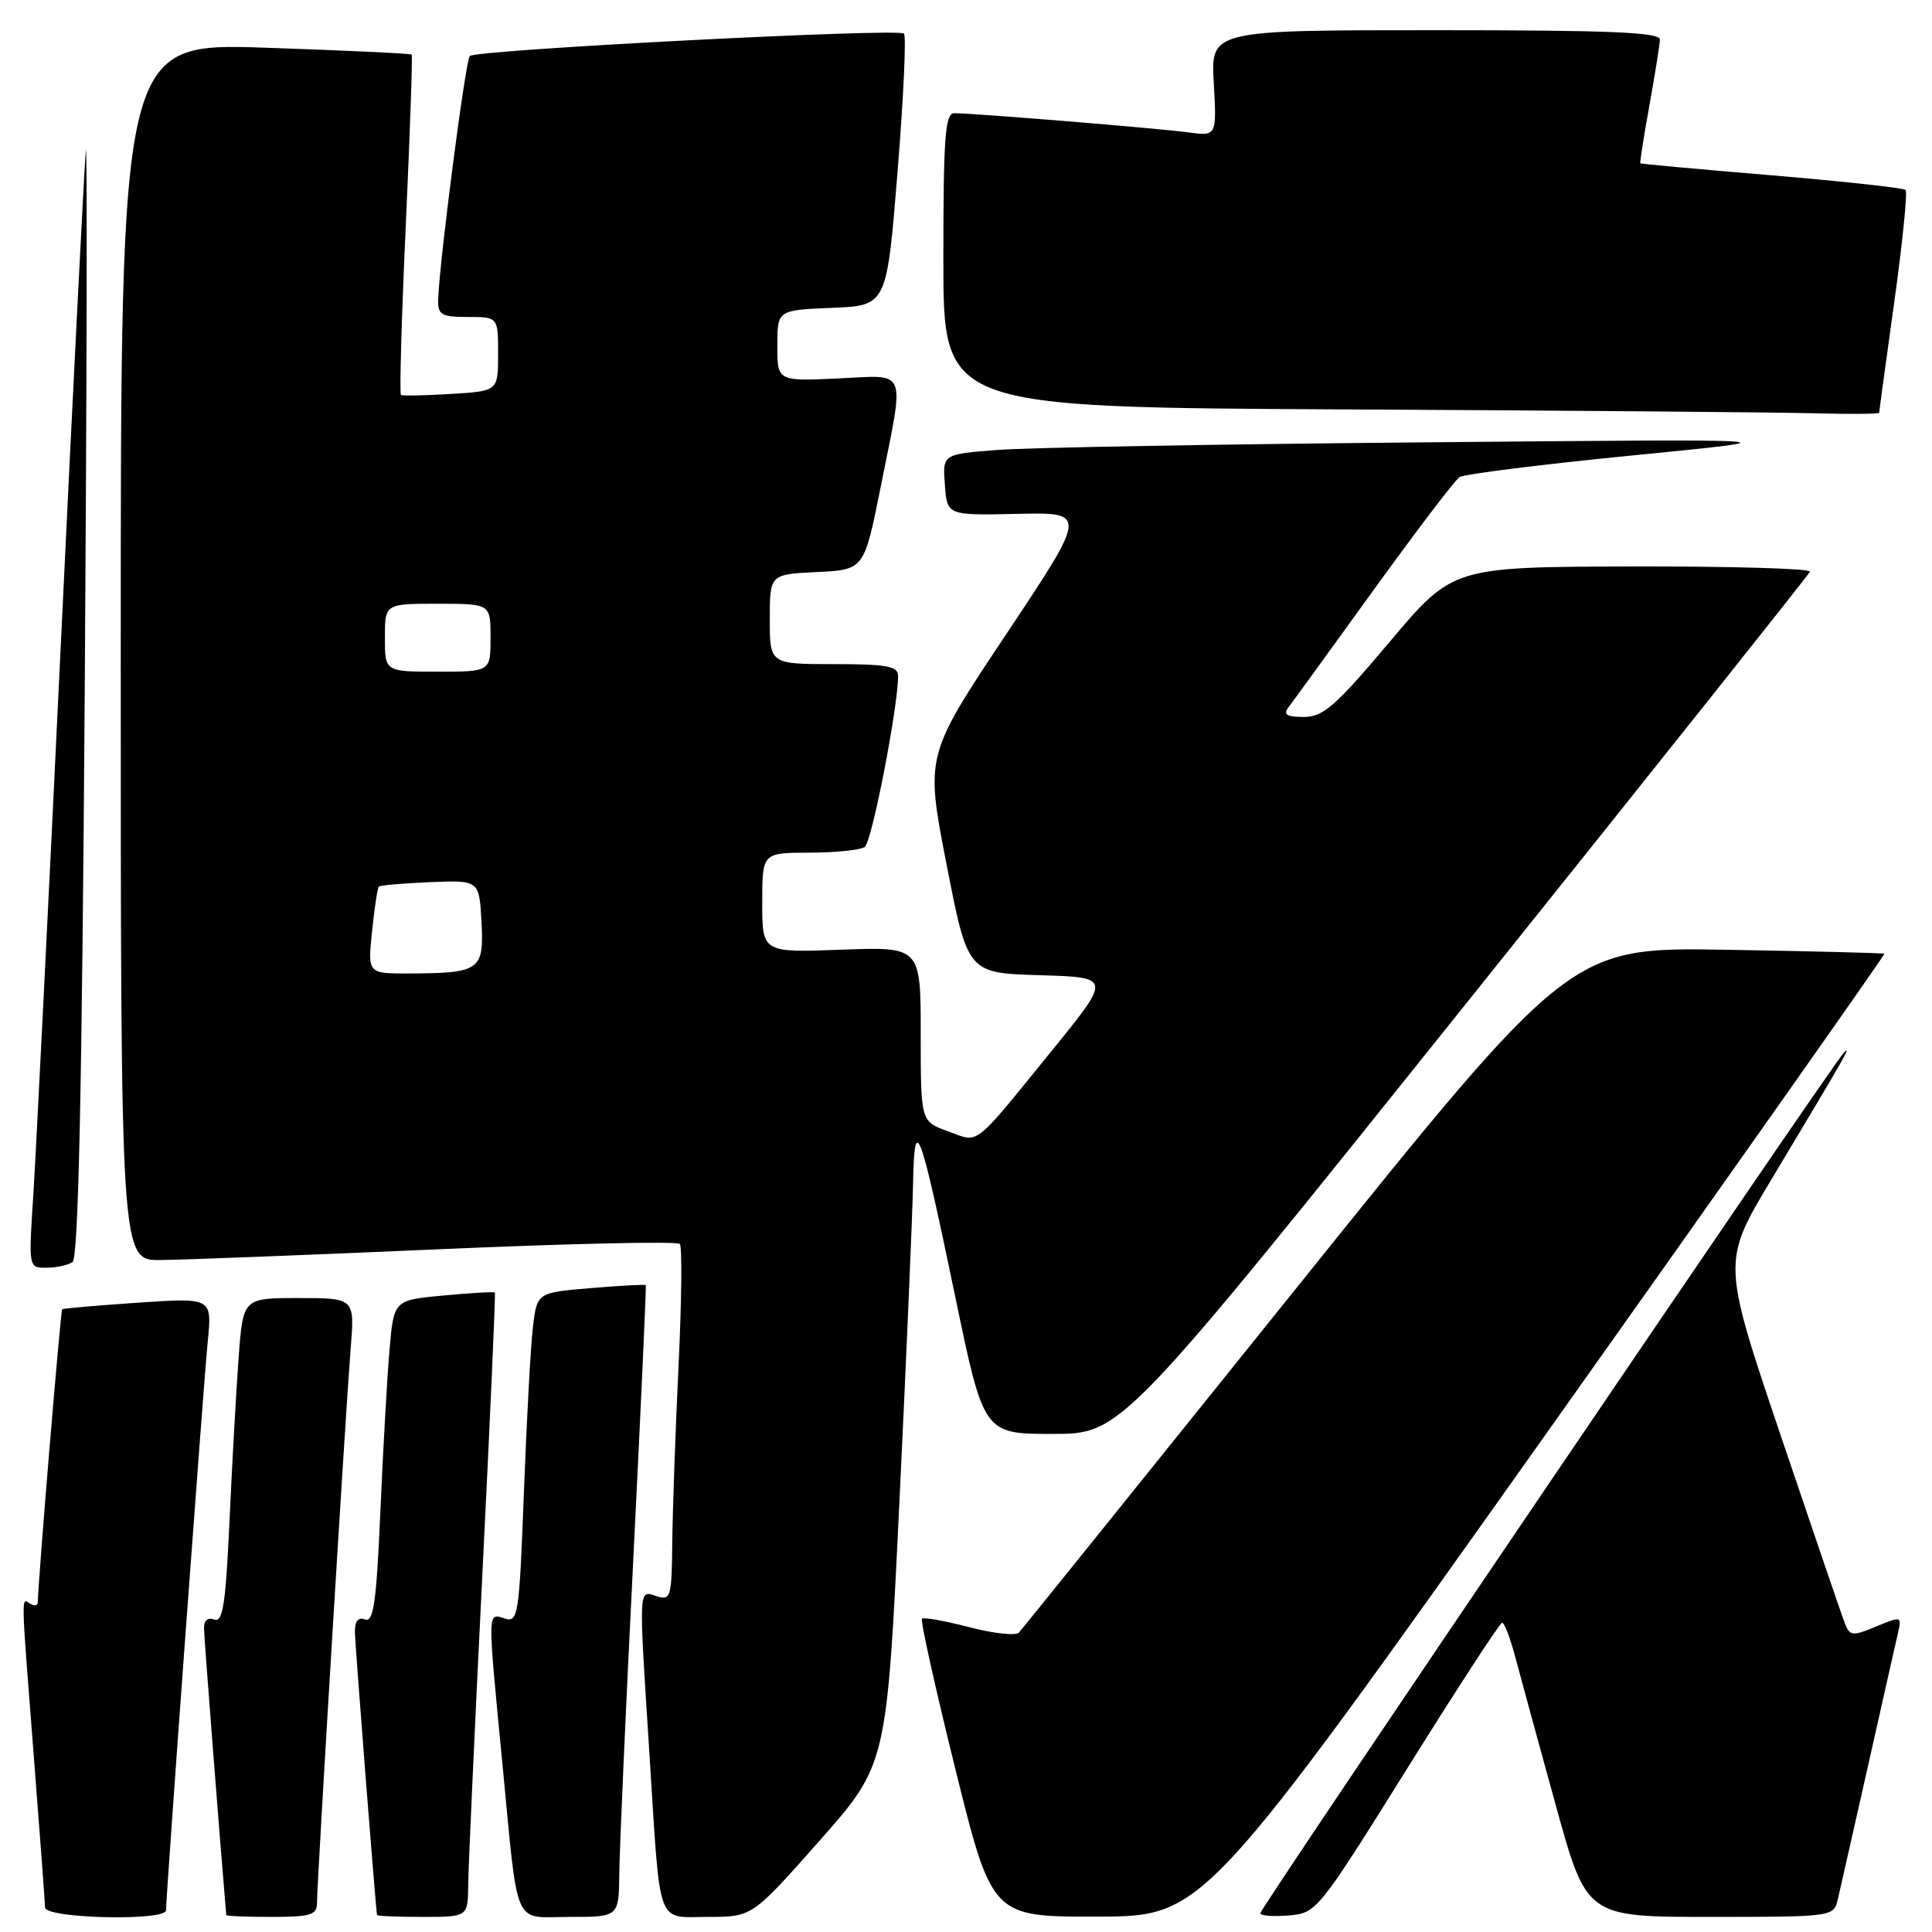 <?xml version="1.0" encoding="UTF-8" standalone="no"?>
<!DOCTYPE svg PUBLIC "-//W3C//DTD SVG 1.1//EN" "http://www.w3.org/Graphics/SVG/1.1/DTD/svg11.dtd" >
<svg xmlns="http://www.w3.org/2000/svg" xmlns:xlink="http://www.w3.org/1999/xlink" version="1.1" viewBox="0 0 256 256">
 <g >
 <path fill="currentColor"
d=" M 22.00 253.12 C 22.00 251.18 26.99 183.12 27.53 177.73 C 28.10 171.95 28.10 171.95 18.30 172.61 C 12.91 172.98 8.38 173.37 8.24 173.48 C 8.03 173.65 5.03 209.68 5.01 212.31 C 5.00 212.75 4.55 212.84 4.00 212.50 C 2.78 211.74 2.75 210.55 4.50 233.00 C 5.29 243.18 5.96 252.06 5.97 252.75 C 6.00 254.22 22.00 254.58 22.00 253.12 Z  M 42.00 252.17 C 42.00 249.49 45.82 186.68 46.46 178.75 C 47.01 172.00 47.01 172.00 39.61 172.00 C 32.21 172.00 32.21 172.00 31.63 179.75 C 31.31 184.01 30.77 193.72 30.42 201.32 C 29.91 212.54 29.53 215.03 28.39 214.60 C 27.53 214.27 27.01 214.72 27.03 215.78 C 27.05 217.01 29.18 244.46 29.98 253.75 C 29.99 253.89 32.70 254.00 36.00 254.00 C 41.15 254.00 42.00 253.74 42.00 252.17 Z  M 62.04 249.75 C 62.06 247.41 62.91 228.85 63.92 208.50 C 64.94 188.15 65.68 171.40 65.57 171.27 C 65.46 171.14 62.40 171.32 58.77 171.66 C 52.18 172.27 52.18 172.27 51.61 178.89 C 51.30 182.52 50.75 192.16 50.40 200.31 C 49.88 212.29 49.49 215.02 48.38 214.59 C 47.46 214.24 47.01 214.80 47.03 216.28 C 47.05 218.00 49.76 252.63 49.96 253.75 C 49.98 253.89 52.70 254.00 56.00 254.00 C 62.00 254.00 62.00 254.00 62.04 249.75 Z  M 82.06 248.25 C 82.09 245.09 82.92 226.30 83.92 206.50 C 84.91 186.70 85.65 170.41 85.57 170.29 C 85.48 170.18 82.21 170.35 78.28 170.68 C 71.15 171.28 71.15 171.28 70.61 175.89 C 70.31 178.42 69.78 188.28 69.42 197.78 C 68.80 214.10 68.66 215.03 66.88 214.46 C 64.57 213.73 64.58 213.10 66.55 233.48 C 68.73 256.03 67.84 254.00 75.52 254.00 C 82.00 254.00 82.00 254.00 82.06 248.25 Z  M 108.58 243.92 C 117.50 233.83 117.50 233.83 119.17 199.17 C 120.09 180.10 120.90 161.12 120.98 157.00 C 121.17 147.28 121.84 149.06 126.57 171.79 C 130.35 190.00 130.35 190.00 139.48 190.00 C 148.60 190.00 148.60 190.00 194.05 133.25 C 219.05 102.04 239.65 76.17 239.83 75.75 C 240.02 75.34 229.44 75.03 216.33 75.06 C 192.50 75.12 192.50 75.12 184.13 85.06 C 176.95 93.58 175.33 95.00 172.76 95.00 C 170.51 95.00 170.00 94.69 170.71 93.75 C 171.24 93.06 176.31 86.07 181.98 78.22 C 187.66 70.36 192.79 63.61 193.40 63.22 C 194.00 62.82 204.40 61.52 216.50 60.33 C 238.50 58.16 238.50 58.16 189.00 58.61 C 161.77 58.85 136.21 59.30 132.20 59.62 C 124.89 60.18 124.89 60.18 125.20 64.24 C 125.50 68.30 125.50 68.30 134.79 68.09 C 144.09 67.88 144.09 67.88 133.35 84.00 C 122.61 100.11 122.61 100.11 125.42 114.52 C 128.23 128.93 128.23 128.93 137.75 129.22 C 147.26 129.50 147.26 129.50 139.55 139.00 C 128.73 152.31 129.85 151.44 125.61 149.90 C 122.00 148.60 122.00 148.60 122.00 137.02 C 122.00 125.45 122.00 125.45 111.50 125.84 C 101.00 126.23 101.00 126.23 101.00 119.61 C 101.00 113.00 101.00 113.00 107.25 112.98 C 110.69 112.98 113.98 112.64 114.58 112.23 C 115.52 111.59 119.00 93.73 119.00 89.55 C 119.00 88.27 117.50 88.00 110.50 88.00 C 102.00 88.00 102.00 88.00 102.00 82.05 C 102.00 76.10 102.00 76.10 108.25 75.80 C 114.50 75.50 114.50 75.50 116.70 64.50 C 119.90 48.45 120.41 49.72 111.00 50.15 C 103.00 50.51 103.00 50.51 103.00 45.80 C 103.00 41.09 103.00 41.09 110.25 40.79 C 117.50 40.50 117.50 40.50 118.93 22.76 C 119.72 13.01 120.10 4.77 119.78 4.45 C 119.05 3.71 63.07 6.60 62.25 7.42 C 61.68 7.99 58.18 34.94 58.06 39.75 C 58.01 41.72 58.50 42.00 62.00 42.00 C 66.00 42.00 66.00 42.00 66.00 46.91 C 66.00 51.82 66.00 51.82 59.75 52.20 C 56.31 52.41 53.33 52.47 53.13 52.33 C 52.92 52.20 53.21 42.06 53.77 29.79 C 54.33 17.53 54.68 7.38 54.55 7.23 C 54.41 7.09 45.68 6.68 35.15 6.32 C 16.00 5.68 16.00 5.68 16.00 86.34 C 16.00 167.00 16.00 167.00 21.25 166.96 C 24.14 166.94 40.67 166.30 58.00 165.54 C 75.33 164.78 89.76 164.45 90.08 164.83 C 90.40 165.20 90.32 172.47 89.91 181.00 C 89.50 189.53 89.13 200.02 89.08 204.32 C 89.01 211.66 88.88 212.10 87.00 211.50 C 84.58 210.73 84.61 209.88 86.06 232.50 C 87.54 255.81 86.89 254.00 93.85 254.00 C 99.66 254.00 99.66 254.00 108.58 243.92 Z  M 204.69 190.24 C 229.55 155.21 249.80 126.47 249.69 126.38 C 249.59 126.28 240.18 126.04 228.79 125.85 C 208.07 125.50 208.07 125.50 171.92 170.50 C 152.04 195.25 135.43 215.87 135.02 216.32 C 134.61 216.77 131.64 216.45 128.43 215.61 C 125.21 214.77 122.40 214.27 122.17 214.49 C 121.94 214.72 123.94 223.70 126.60 234.45 C 131.45 254.00 131.45 254.00 145.47 253.96 C 159.50 253.92 159.50 253.92 204.69 190.24 Z  M 186.50 234.27 C 193.10 223.70 198.74 215.03 199.04 215.02 C 199.34 215.01 200.15 217.14 200.83 219.75 C 201.52 222.36 203.92 231.14 206.16 239.25 C 210.23 254.00 210.23 254.00 226.60 254.00 C 242.74 254.00 242.97 253.97 243.50 251.75 C 243.79 250.51 245.60 242.53 247.52 234.00 C 249.43 225.47 251.23 217.51 251.51 216.30 C 252.00 214.16 251.92 214.14 248.60 215.52 C 245.51 216.81 245.13 216.78 244.50 215.22 C 244.12 214.28 240.30 203.08 236.00 190.35 C 228.18 167.20 228.18 167.20 234.68 156.35 C 244.78 139.49 245.39 138.43 244.31 139.50 C 242.82 140.98 167.00 252.79 167.00 253.51 C 167.00 253.84 168.69 253.98 170.75 253.81 C 174.46 253.50 174.63 253.29 186.50 234.27 Z  M 9.61 167.23 C 10.39 166.71 10.86 144.70 11.23 91.50 C 11.51 50.25 11.57 18.07 11.37 20.00 C 11.18 21.93 9.67 51.62 8.03 86.00 C 6.39 120.38 4.76 152.89 4.42 158.25 C 3.78 168.00 3.78 168.00 6.14 167.98 C 7.44 167.98 9.00 167.64 9.61 167.23 Z  M 249.00 54.69 C 249.00 54.52 249.90 47.92 251.00 40.02 C 252.10 32.12 252.77 25.44 252.50 25.17 C 252.23 24.90 244.25 24.03 234.76 23.23 C 225.27 22.44 217.43 21.72 217.35 21.64 C 217.27 21.56 217.80 18.12 218.55 14.00 C 219.29 9.88 219.92 5.94 219.95 5.25 C 219.99 4.28 213.40 4.00 190.22 4.00 C 160.43 4.00 160.43 4.00 160.83 11.03 C 161.23 18.06 161.23 18.06 157.36 17.53 C 153.41 17.00 129.06 15.00 126.45 15.00 C 125.23 15.00 125.00 18.16 125.00 34.49 C 125.00 53.98 125.00 53.98 178.25 54.25 C 207.54 54.40 235.44 54.63 240.25 54.76 C 245.06 54.89 249.00 54.86 249.00 54.69 Z  M 49.30 123.39 C 49.62 120.31 50.02 117.65 50.19 117.48 C 50.36 117.30 53.43 117.04 57.00 116.89 C 63.50 116.62 63.50 116.62 63.80 122.18 C 64.14 128.59 63.61 128.96 54.11 128.99 C 48.72 129.00 48.72 129.00 49.30 123.39 Z  M 51.00 84.50 C 51.00 80.00 51.00 80.00 58.00 80.00 C 65.00 80.00 65.00 80.00 65.00 84.50 C 65.00 89.00 65.00 89.00 58.00 89.00 C 51.00 89.00 51.00 89.00 51.00 84.50 Z "/>
</g>
</svg>